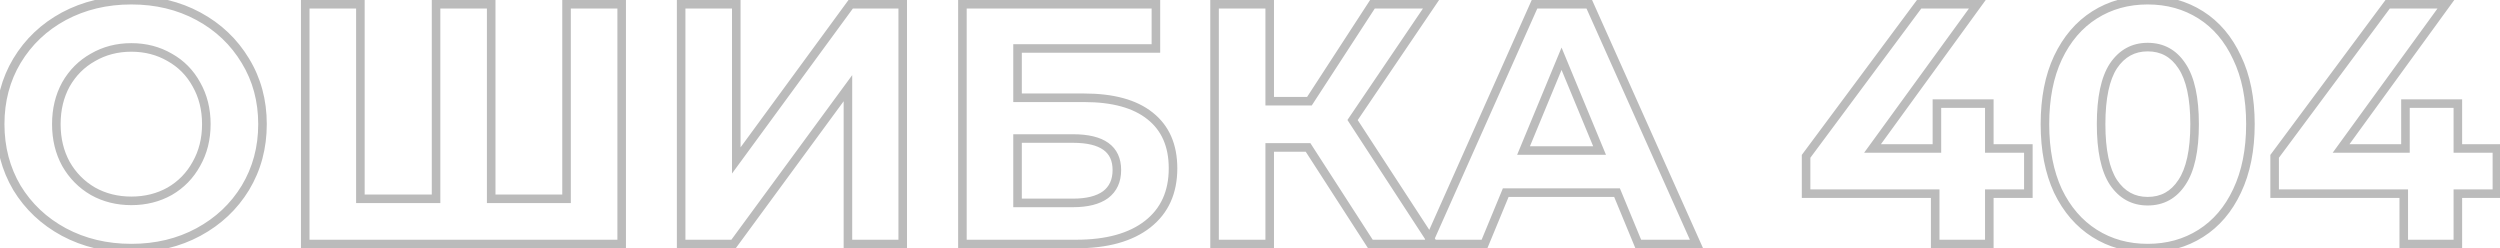 <svg width="584" height="58" viewBox="0 0 584 58" fill="none" xmlns="http://www.w3.org/2000/svg">
<path d="M14.92 54.2L14.445 55.08L14.449 55.082L14.92 54.2ZM3.96 43.88L3.099 44.388L3.102 44.395L3.106 44.401L3.96 43.88ZM3.96 14.2L3.103 13.684L3.102 13.687L3.96 14.2ZM14.92 3.8L14.449 2.918L14.445 2.92L14.92 3.8ZM57.32 14.2L56.463 14.716L56.466 14.721L57.32 14.2ZM57.32 43.88L58.174 44.401L58.177 44.396L57.32 43.88ZM46.36 54.2L46.835 55.08L46.36 54.2ZM39.64 44.68L40.129 45.553L40.135 45.549L40.142 45.545L39.64 44.68ZM45.88 38.28L45.011 37.786L45.007 37.792L45.003 37.799L45.88 38.28ZM45.88 19.72L45.003 20.201L45.007 20.208L45.011 20.214L45.88 19.72ZM39.64 13.4L39.138 14.265L39.145 14.269L39.151 14.273L39.64 13.4ZM21.72 13.4L22.209 14.273L22.215 14.269L22.222 14.265L21.72 13.4ZM15.4 19.72L14.531 19.226L14.527 19.232L14.523 19.239L15.4 19.72ZM15.4 38.28L14.523 38.761L14.527 38.768L14.531 38.774L15.4 38.28ZM21.72 44.68L21.218 45.545L21.225 45.549L21.231 45.553L21.72 44.68ZM30.68 56.96C25.015 56.96 19.926 55.74 15.391 53.318L14.449 55.082C19.3 57.673 24.718 58.96 30.68 58.96V56.96ZM15.395 53.32C10.906 50.895 7.386 47.577 4.814 43.359L3.106 44.401C5.868 48.93 9.654 52.492 14.445 55.08L15.395 53.32ZM4.821 43.372C2.305 39.11 1.04 34.327 1.04 29H-0.96C-0.96 34.659 0.388 39.797 3.099 44.388L4.821 43.372ZM1.04 29C1.04 23.673 2.305 18.919 4.818 14.713L3.102 13.687C0.388 18.227 -0.96 23.341 -0.96 29H1.04ZM4.817 14.716C7.389 10.446 10.909 7.103 15.395 4.68L14.445 2.92C9.651 5.51 5.864 9.101 3.103 13.684L4.817 14.716ZM15.391 4.682C19.926 2.26 25.015 1.04 30.68 1.04V-0.96C24.718 -0.96 19.3 0.327 14.449 2.918L15.391 4.682ZM30.68 1.04C36.345 1.04 41.405 2.26 45.885 4.68L46.835 2.92C42.035 0.327 36.642 -0.96 30.68 -0.96V1.04ZM45.885 4.68C50.371 7.103 53.891 10.446 56.463 14.716L58.177 13.684C55.416 9.101 51.629 5.51 46.835 2.92L45.885 4.68ZM56.466 14.721C59.03 18.926 60.32 23.677 60.32 29H62.32C62.32 23.337 60.943 18.221 58.174 13.679L56.466 14.721ZM60.32 29C60.32 34.323 59.03 39.103 56.463 43.364L58.177 44.396C60.943 39.804 62.32 34.663 62.32 29H60.32ZM56.466 43.359C53.895 47.577 50.374 50.895 45.885 53.32L46.835 55.08C51.626 52.492 55.412 48.93 58.174 44.401L56.466 43.359ZM45.885 53.32C41.405 55.74 36.345 56.96 30.68 56.96V58.96C36.642 58.96 42.035 57.673 46.835 55.08L45.885 53.32ZM30.68 47.92C34.143 47.92 37.301 47.136 40.129 45.553L39.151 43.807C36.646 45.211 33.83 45.92 30.68 45.92V47.92ZM40.142 45.545C42.967 43.906 45.176 41.64 46.757 38.761L45.003 37.799C43.597 40.36 41.646 42.36 39.138 43.815L40.142 45.545ZM46.749 38.774C48.391 35.888 49.2 32.621 49.2 29H47.2C47.2 32.312 46.463 35.232 45.011 37.786L46.749 38.774ZM49.2 29C49.2 25.379 48.391 22.112 46.749 19.226L45.011 20.214C46.463 22.768 47.2 25.688 47.2 29H49.2ZM46.757 19.239C45.175 16.357 42.961 14.114 40.129 12.527L39.151 14.273C41.652 15.673 43.599 17.643 45.003 20.201L46.757 19.239ZM40.142 12.535C37.312 10.893 34.15 10.08 30.68 10.08V12.08C33.824 12.08 36.635 12.813 39.138 14.265L40.142 12.535ZM30.68 10.08C27.21 10.08 24.048 10.893 21.218 12.535L22.222 14.265C24.725 12.813 27.536 12.08 30.68 12.08V10.08ZM21.231 12.527C18.402 14.112 16.165 16.351 14.531 19.226L16.269 20.214C17.728 17.649 19.705 15.675 22.209 14.273L21.231 12.527ZM14.523 19.239C12.94 22.123 12.16 25.385 12.16 29H14.16C14.16 25.681 14.873 22.757 16.277 20.201L14.523 19.239ZM12.16 29C12.16 32.615 12.94 35.877 14.523 38.761L16.277 37.799C14.873 35.243 14.16 32.319 14.16 29H12.16ZM14.531 38.774C16.163 41.646 18.396 43.908 21.218 45.545L22.222 43.815C19.711 42.358 17.73 40.354 16.269 37.786L14.531 38.774ZM21.231 45.553C24.059 47.136 27.217 47.92 30.68 47.92V45.92C27.53 45.92 24.714 45.211 22.209 43.807L21.231 45.553ZM145.224 1H146.224V-3.8147e-06H145.224V1ZM145.224 57V58H146.224V57H145.224ZM71.304 57H70.304V58H71.304V57ZM71.304 1V-3.8147e-06H70.304V1H71.304ZM84.184 1H85.184V-3.8147e-06H84.184V1ZM84.184 46.44H83.184V47.44H84.184V46.44ZM101.864 46.44V47.44H102.864V46.44H101.864ZM101.864 1V-3.8147e-06H100.864V1H101.864ZM114.744 1H115.744V-3.8147e-06H114.744V1ZM114.744 46.44H113.744V47.44H114.744V46.44ZM132.344 46.44V47.44H133.344V46.44H132.344ZM132.344 1V-3.8147e-06H131.344V1H132.344ZM144.224 1V57H146.224V1H144.224ZM145.224 56H71.304V58H145.224V56ZM72.304 57V1H70.304V57H72.304ZM71.304 2H84.184V-3.8147e-06H71.304V2ZM83.184 1V46.44H85.184V1H83.184ZM84.184 47.44H101.864V45.44H84.184V47.44ZM102.864 46.44V1H100.864V46.44H102.864ZM101.864 2H114.744V-3.8147e-06H101.864V2ZM113.744 1V46.44H115.744V1H113.744ZM114.744 47.44H132.344V45.44H114.744V47.44ZM133.344 46.44V1H131.344V46.44H133.344ZM132.344 2H145.224V-3.8147e-06H132.344V2ZM159.116 1V-3.8147e-06H158.116V1H159.116ZM171.996 1H172.996V-3.8147e-06H171.996V1ZM171.996 37.48H170.996V40.538L172.803 38.071L171.996 37.48ZM198.716 1V-3.8147e-06H198.209L197.91 0.409L198.716 1ZM210.876 1H211.876V-3.8147e-06H210.876V1ZM210.876 57V58H211.876V57H210.876ZM198.076 57H197.076V58H198.076V57ZM198.076 20.6H199.076V17.548L197.27 20.008L198.076 20.6ZM171.356 57V58H171.863L172.162 57.592L171.356 57ZM159.116 57H158.116V58H159.116V57ZM159.116 2H171.996V-3.8147e-06H159.116V2ZM170.996 1V37.48H172.996V1H170.996ZM172.803 38.071L199.523 1.591L197.91 0.409L171.19 36.889L172.803 38.071ZM198.716 2H210.876V-3.8147e-06H198.716V2ZM209.876 1V57H211.876V1H209.876ZM210.876 56H198.076V58H210.876V56ZM199.076 57V20.6H197.076V57H199.076ZM197.27 20.008L170.55 56.408L172.162 57.592L198.882 21.192L197.27 20.008ZM171.356 56H159.116V58H171.356V56ZM160.116 57V1H158.116V57H160.116ZM224.819 1V-3.8147e-06H223.819V1H224.819ZM270.019 1H271.019V-3.8147e-06H270.019V1ZM270.019 11.32V12.32H271.019V11.32H270.019ZM237.699 11.32V10.32H236.699V11.32H237.699ZM237.699 22.84H236.699V23.84H237.699V22.84ZM268.659 27.08L268.033 27.86L268.039 27.864L268.659 27.08ZM224.819 57H223.819V58H224.819V57ZM258.259 45.48L258.848 46.289L258.855 46.283L258.863 46.277L258.259 45.48ZM237.699 32.36V31.36H236.699V32.36H237.699ZM237.699 47.4H236.699V48.4H237.699V47.4ZM224.819 2H270.019V-3.8147e-06H224.819V2ZM269.019 1V11.32H271.019V1H269.019ZM270.019 10.32H237.699V12.32H270.019V10.32ZM236.699 11.32V22.84H238.699V11.32H236.699ZM237.699 23.84H253.219V21.84H237.699V23.84ZM253.219 23.84C259.874 23.84 264.76 25.232 268.033 27.86L269.286 26.3C265.518 23.275 260.111 21.84 253.219 21.84V23.84ZM268.039 27.864C271.33 30.468 273.019 34.234 273.019 39.32H275.019C275.019 33.739 273.135 29.346 269.28 26.296L268.039 27.864ZM273.019 39.32C273.019 44.654 271.157 48.693 267.482 51.573L268.716 53.147C272.935 49.84 275.019 45.186 275.019 39.32H273.019ZM267.482 51.573C263.774 54.48 258.45 56 251.379 56V58C258.708 58 264.531 56.427 268.716 53.147L267.482 51.573ZM251.379 56H224.819V58H251.379V56ZM225.819 57V1H223.819V57H225.819ZM250.659 48.4C254.074 48.4 256.849 47.742 258.848 46.289L257.671 44.671C256.15 45.778 253.858 46.4 250.659 46.4V48.4ZM258.863 46.277C260.909 44.727 261.899 42.491 261.899 39.72H259.899C259.899 41.962 259.13 43.566 257.656 44.683L258.863 46.277ZM261.899 39.72C261.899 37.006 260.937 34.836 258.923 33.388C256.97 31.984 254.162 31.36 250.659 31.36V33.36C253.983 33.36 256.296 33.963 257.756 35.012C259.155 36.018 259.899 37.527 259.899 39.72H261.899ZM250.659 31.36H237.699V33.36H250.659V31.36ZM236.699 32.36V47.4H238.699V32.36H236.699ZM237.699 48.4H250.659V46.4H237.699V48.4ZM305.562 34.44L306.402 33.898L306.107 33.44H305.562V34.44ZM296.602 34.44V33.44H295.602V34.44H296.602ZM296.602 57V58H297.602V57H296.602ZM283.722 57H282.722V58H283.722V57ZM283.722 1V-3.8147e-06H282.722V1H283.722ZM296.602 1H297.602V-3.8147e-06H296.602V1ZM296.602 23.64H295.602V24.64H296.602V23.64ZM305.882 23.64V24.64H306.424L306.72 24.185L305.882 23.64ZM320.602 1V-3.8147e-06H320.059L319.763 0.455L320.602 1ZM334.282 1L335.11 1.561L336.167 -3.8147e-06H334.282V1ZM315.962 28.04L315.134 27.479L314.761 28.029L315.124 28.586L315.962 28.04ZM334.842 57V58H336.688L335.68 56.454L334.842 57ZM320.122 57L319.282 57.542L319.577 58H320.122V57ZM305.562 33.44H296.602V35.44H305.562V33.44ZM295.602 34.44V57H297.602V34.44H295.602ZM296.602 56H283.722V58H296.602V56ZM284.722 57V1H282.722V57H284.722ZM283.722 2H296.602V-3.8147e-06H283.722V2ZM295.602 1V23.64H297.602V1H295.602ZM296.602 24.64H305.882V22.64H296.602V24.64ZM306.72 24.185L321.44 1.545L319.763 0.455L305.043 23.095L306.72 24.185ZM320.602 2H334.282V-3.8147e-06H320.602V2ZM333.454 0.439L315.134 27.479L316.79 28.601L335.11 1.561L333.454 0.439ZM315.124 28.586L334.004 57.546L335.68 56.454L316.8 27.494L315.124 28.586ZM334.842 56H320.122V58H334.842V56ZM320.962 56.458L306.402 33.898L304.722 34.982L319.282 57.542L320.962 56.458ZM377.739 45L378.664 44.618L378.408 44H377.739V45ZM351.739 45V44H351.071L350.815 44.618L351.739 45ZM346.779 57V58H347.448L347.704 57.382L346.779 57ZM333.499 57L332.586 56.593L331.959 58H333.499V57ZM358.459 1V-3.8147e-06H357.81L357.546 0.593L358.459 1ZM371.259 1L372.172 0.592L371.908 -3.8147e-06H371.259V1ZM396.299 57V58H397.842L397.212 56.592L396.299 57ZM382.699 57L381.775 57.382L382.031 58H382.699V57ZM373.659 35.16V36.16H375.156L374.583 34.777L373.659 35.16ZM364.779 13.72L365.703 13.337L364.779 11.107L363.855 13.337L364.779 13.72ZM355.899 35.16L354.975 34.777L354.403 36.16H355.899V35.16ZM377.739 44H351.739V46H377.739V44ZM350.815 44.618L345.855 56.618L347.704 57.382L352.664 45.382L350.815 44.618ZM346.779 56H333.499V58H346.779V56ZM334.413 57.407L359.373 1.407L357.546 0.593L332.586 56.593L334.413 57.407ZM358.459 2H371.259V-3.8147e-06H358.459V2ZM370.346 1.408L395.386 57.408L397.212 56.592L372.172 0.592L370.346 1.408ZM396.299 56H382.699V58H396.299V56ZM383.624 56.618L378.664 44.618L376.815 45.382L381.775 57.382L383.624 56.618ZM374.583 34.777L365.703 13.337L363.855 14.103L372.735 35.543L374.583 34.777ZM363.855 13.337L354.975 34.777L356.823 35.543L365.703 14.103L363.855 13.337ZM355.899 36.16H373.659V34.16H355.899V36.16ZM473.822 45.24V46.24H474.822V45.24H473.822ZM464.702 45.24V44.24H463.702V45.24H464.702ZM464.702 57V58H465.702V57H464.702ZM452.062 57H451.062V58H452.062V57ZM452.062 45.24H453.062V44.24H452.062V45.24ZM421.902 45.24H420.902V46.24H421.902V45.24ZM421.902 36.52L421.099 35.923L420.902 36.189V36.52H421.902ZM448.302 1V-3.8147e-06H447.799L447.499 0.403L448.302 1ZM461.902 1L462.711 1.588L463.865 -3.8147e-06H461.902V1ZM437.422 34.68L436.613 34.092L435.459 35.68H437.422V34.68ZM452.462 34.68V35.68H453.462V34.68H452.462ZM452.462 24.2V23.2H451.462V24.2H452.462ZM464.702 24.2H465.702V23.2H464.702V24.2ZM464.702 34.68H463.702V35.68H464.702V34.68ZM473.822 34.68H474.822V33.68H473.822V34.68ZM473.822 44.24H464.702V46.24H473.822V44.24ZM463.702 45.24V57H465.702V45.24H463.702ZM464.702 56H452.062V58H464.702V56ZM453.062 57V45.24H451.062V57H453.062ZM452.062 44.24H421.902V46.24H452.062V44.24ZM422.902 45.24V36.52H420.902V45.24H422.902ZM422.704 37.117L449.104 1.597L447.499 0.403L421.099 35.923L422.704 37.117ZM448.302 2H461.902V-3.8147e-06H448.302V2ZM461.093 0.412L436.613 34.092L438.231 35.268L462.711 1.588L461.093 0.412ZM437.422 35.68H452.462V33.68H437.422V35.68ZM453.462 34.68V24.2H451.462V34.68H453.462ZM452.462 25.2H464.702V23.2H452.462V25.2ZM463.702 24.2V34.68H465.702V24.2H463.702ZM464.702 35.68H473.822V33.68H464.702V35.68ZM472.822 34.68V45.24H474.822V34.68H472.822ZM489.298 54.52L489.833 53.675L489.298 54.52ZM480.738 44.6L479.831 45.02L479.834 45.027L479.837 45.034L480.738 44.6ZM480.738 13.48L479.835 13.05L479.833 13.055L480.738 13.48ZM489.298 3.48L489.833 4.325L489.298 3.48ZM514.098 3.48L513.564 4.325L514.098 3.48ZM522.578 13.48L521.671 13.9L521.674 13.907L521.677 13.914L522.578 13.48ZM522.578 44.6L521.675 44.17L521.673 44.175L522.578 44.6ZM514.098 54.52L513.564 53.675L514.098 54.52ZM509.698 42.6L508.868 42.042L508.861 42.052L509.698 42.6ZM509.698 15.4L508.861 15.948L508.868 15.958L509.698 15.4ZM493.698 15.4L492.868 14.842L492.861 14.852L493.698 15.4ZM493.698 42.6L492.861 43.148L492.868 43.158L493.698 42.6ZM501.698 56.96C497.231 56.96 493.286 55.859 489.833 53.675L488.764 55.365C492.563 57.768 496.885 58.96 501.698 58.96V56.96ZM489.833 53.675C486.382 51.493 483.648 48.338 481.639 44.166L479.837 45.034C481.989 49.502 484.961 52.96 488.764 55.365L489.833 53.675ZM481.645 44.179C479.693 39.967 478.698 34.917 478.698 29H476.698C476.698 35.137 477.73 40.487 479.831 45.02L481.645 44.179ZM478.698 29C478.698 23.083 479.693 18.062 481.643 13.905L479.833 13.055C477.73 17.538 476.698 22.864 476.698 29H478.698ZM481.641 13.909C483.651 9.684 486.385 6.505 489.833 4.325L488.764 2.635C484.957 5.042 481.985 8.529 479.835 13.05L481.641 13.909ZM489.833 4.325C493.286 2.141 497.231 1.04 501.698 1.04V-0.96C496.885 -0.96 492.563 0.232 488.764 2.635L489.833 4.325ZM501.698 1.04C506.165 1.04 510.11 2.141 513.564 4.325L514.633 2.635C510.833 0.232 506.511 -0.96 501.698 -0.96V1.04ZM513.564 4.325C517.008 6.503 519.715 9.679 521.671 13.9L523.485 13.059C521.388 8.534 518.441 5.043 514.633 2.635L513.564 4.325ZM521.677 13.914C523.677 18.068 524.698 23.086 524.698 29H526.698C526.698 22.861 525.639 17.532 523.479 13.046L521.677 13.914ZM524.698 29C524.698 34.913 523.678 39.96 521.675 44.17L523.481 45.029C525.639 40.493 526.698 35.14 526.698 29H524.698ZM521.673 44.175C519.718 48.343 517.011 51.495 513.564 53.675L514.633 55.365C518.438 52.959 521.385 49.497 523.483 45.025L521.673 44.175ZM513.564 53.675C510.11 55.859 506.165 56.96 501.698 56.96V58.96C506.511 58.96 510.833 57.768 514.633 55.365L513.564 53.675ZM501.698 48C505.46 48 508.436 46.354 510.535 43.148L508.861 42.052C507.12 44.713 504.763 46 501.698 46V48ZM510.528 43.158C512.667 39.978 513.658 35.203 513.658 29H511.658C511.658 35.064 510.676 39.355 508.868 42.042L510.528 43.158ZM513.658 29C513.658 22.797 512.667 18.022 510.528 14.842L508.868 15.958C510.676 18.645 511.658 22.936 511.658 29H513.658ZM510.535 14.852C508.436 11.646 505.46 10 501.698 10V12C504.763 12 507.12 13.287 508.861 15.948L510.535 14.852ZM501.698 10C497.985 10 495.016 11.649 492.868 14.842L494.528 15.958C496.327 13.284 498.691 12 501.698 12V10ZM492.861 14.852C490.782 18.03 489.818 22.8 489.818 29H491.818C491.818 22.933 492.775 18.637 494.535 15.948L492.861 14.852ZM489.818 29C489.818 35.2 490.782 39.97 492.861 43.148L494.535 42.052C492.775 39.363 491.818 35.067 491.818 29H489.818ZM492.868 43.158C495.016 46.35 497.985 48 501.698 48V46C498.691 46 496.327 44.716 494.528 42.042L492.868 43.158ZM583.275 45.24V46.24H584.275V45.24H583.275ZM574.155 45.24V44.24H573.155V45.24H574.155ZM574.155 57V58H575.155V57H574.155ZM561.515 57H560.515V58H561.515V57ZM561.515 45.24H562.515V44.24H561.515V45.24ZM531.355 45.24H530.355V46.24H531.355V45.24ZM531.355 36.52L530.552 35.923L530.355 36.189V36.52H531.355ZM557.755 1V-3.8147e-06H557.252L556.952 0.403L557.755 1ZM571.355 1L572.164 1.588L573.318 -3.8147e-06H571.355V1ZM546.875 34.68L546.066 34.092L544.912 35.68H546.875V34.68ZM561.915 34.68V35.68H562.915V34.68H561.915ZM561.915 24.2V23.2H560.915V24.2H561.915ZM574.155 24.2H575.155V23.2H574.155V24.2ZM574.155 34.68H573.155V35.68H574.155V34.68ZM583.275 34.68H584.275V33.68H583.275V34.68ZM583.275 44.24H574.155V46.24H583.275V44.24ZM573.155 45.24V57H575.155V45.24H573.155ZM574.155 56H561.515V58H574.155V56ZM562.515 57V45.24H560.515V57H562.515ZM561.515 44.24H531.355V46.24H561.515V44.24ZM532.355 45.24V36.52H530.355V45.24H532.355ZM532.158 37.117L558.558 1.597L556.952 0.403L530.552 35.923L532.158 37.117ZM557.755 2H571.355V-3.8147e-06H557.755V2ZM570.546 0.412L546.066 34.092L547.684 35.268L572.164 1.588L570.546 0.412ZM546.875 35.68H561.915V33.68H546.875V35.68ZM562.915 34.68V24.2H560.915V34.68H562.915ZM561.915 25.2H574.155V23.2H561.915V25.2ZM573.155 24.2V34.68H575.155V24.2H573.155ZM574.155 35.68H583.275V33.68H574.155V35.68ZM582.275 34.68V45.24H584.275V34.68H582.275Z" fill="#BBBBBB"/>
</svg>

